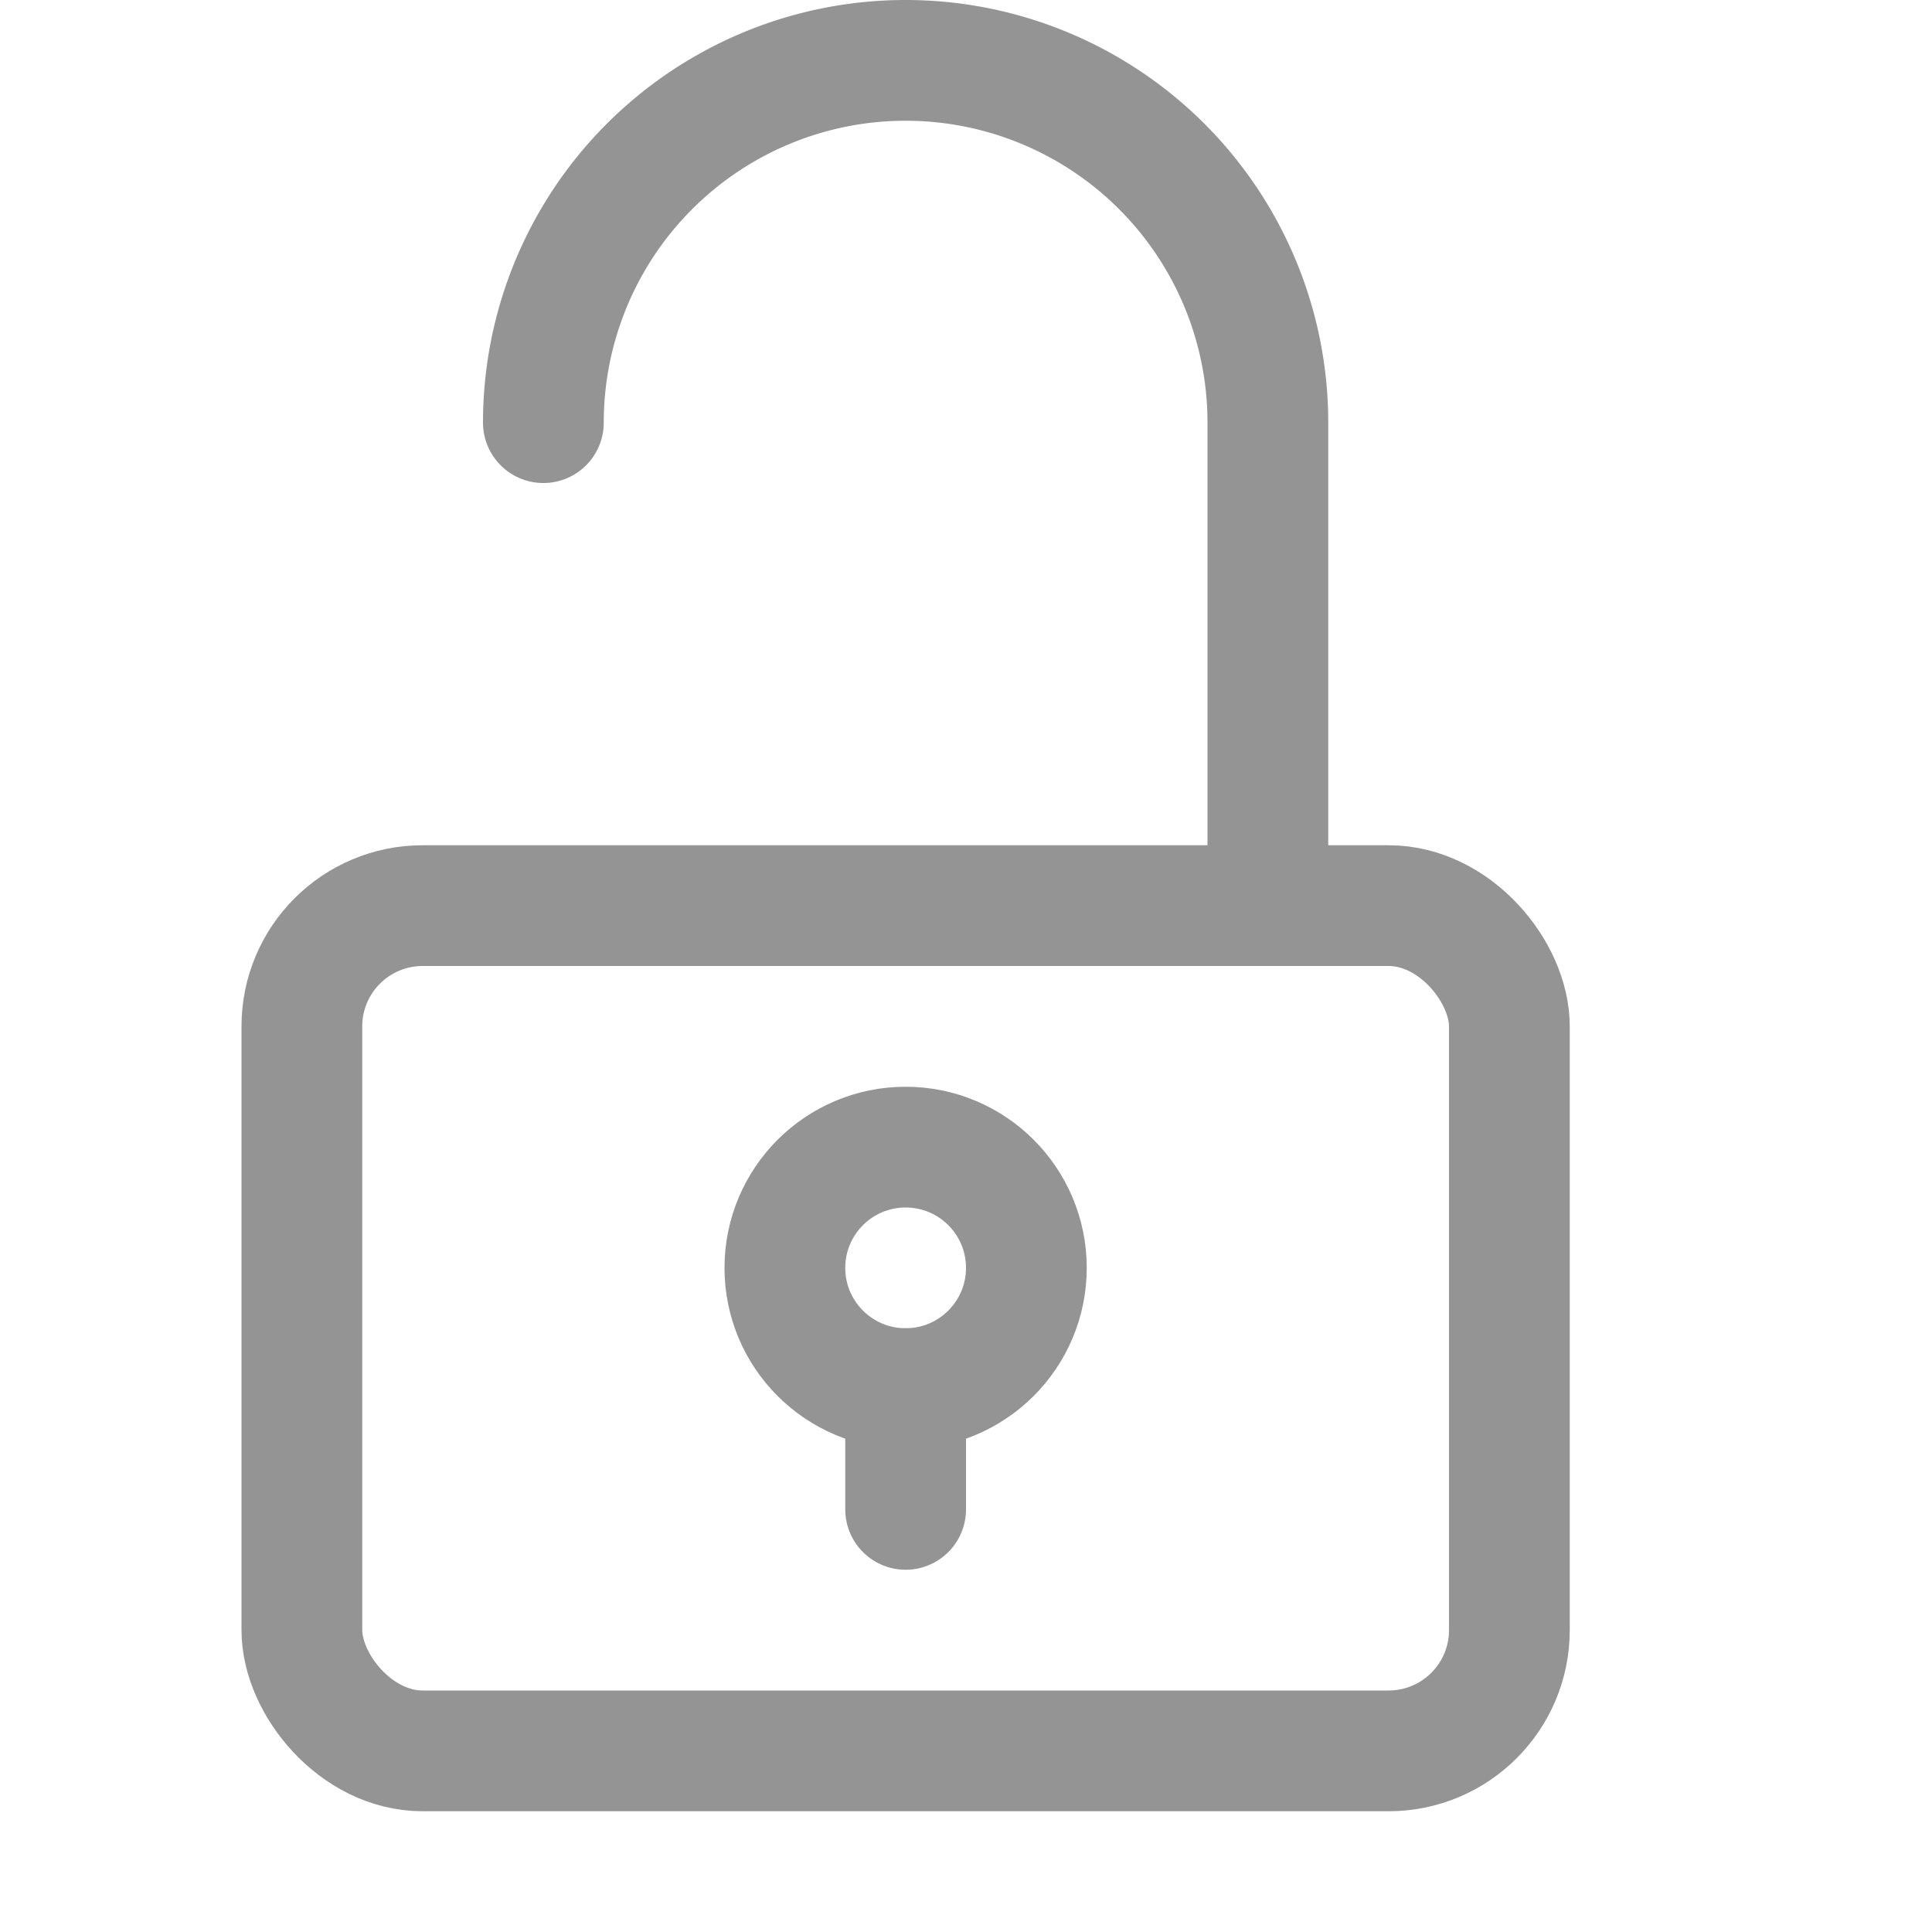 <svg xmlns="http://www.w3.org/2000/svg" viewBox="0 0 16 16"><rect x="2.5" y="7.5" width="10" height="7" rx="1" style="fill:none;stroke:#949494;stroke-linecap:round;stroke-linejoin:round"/><path d="M4.5,3.5a3,3,0,0,1,3-3h0a3,3,0,0,1,3,3v4" style="fill:none;stroke:#949494;stroke-linecap:round;stroke-linejoin:round"/><circle cx="7.5" cy="10.5" r="1" style="fill:none;stroke:#949494;stroke-linecap:round;stroke-linejoin:round"/><line x1="7.5" y1="11.5" x2="7.5" y2="12.5" style="fill:none;stroke:#949494;stroke-linecap:round;stroke-linejoin:round"/></svg>